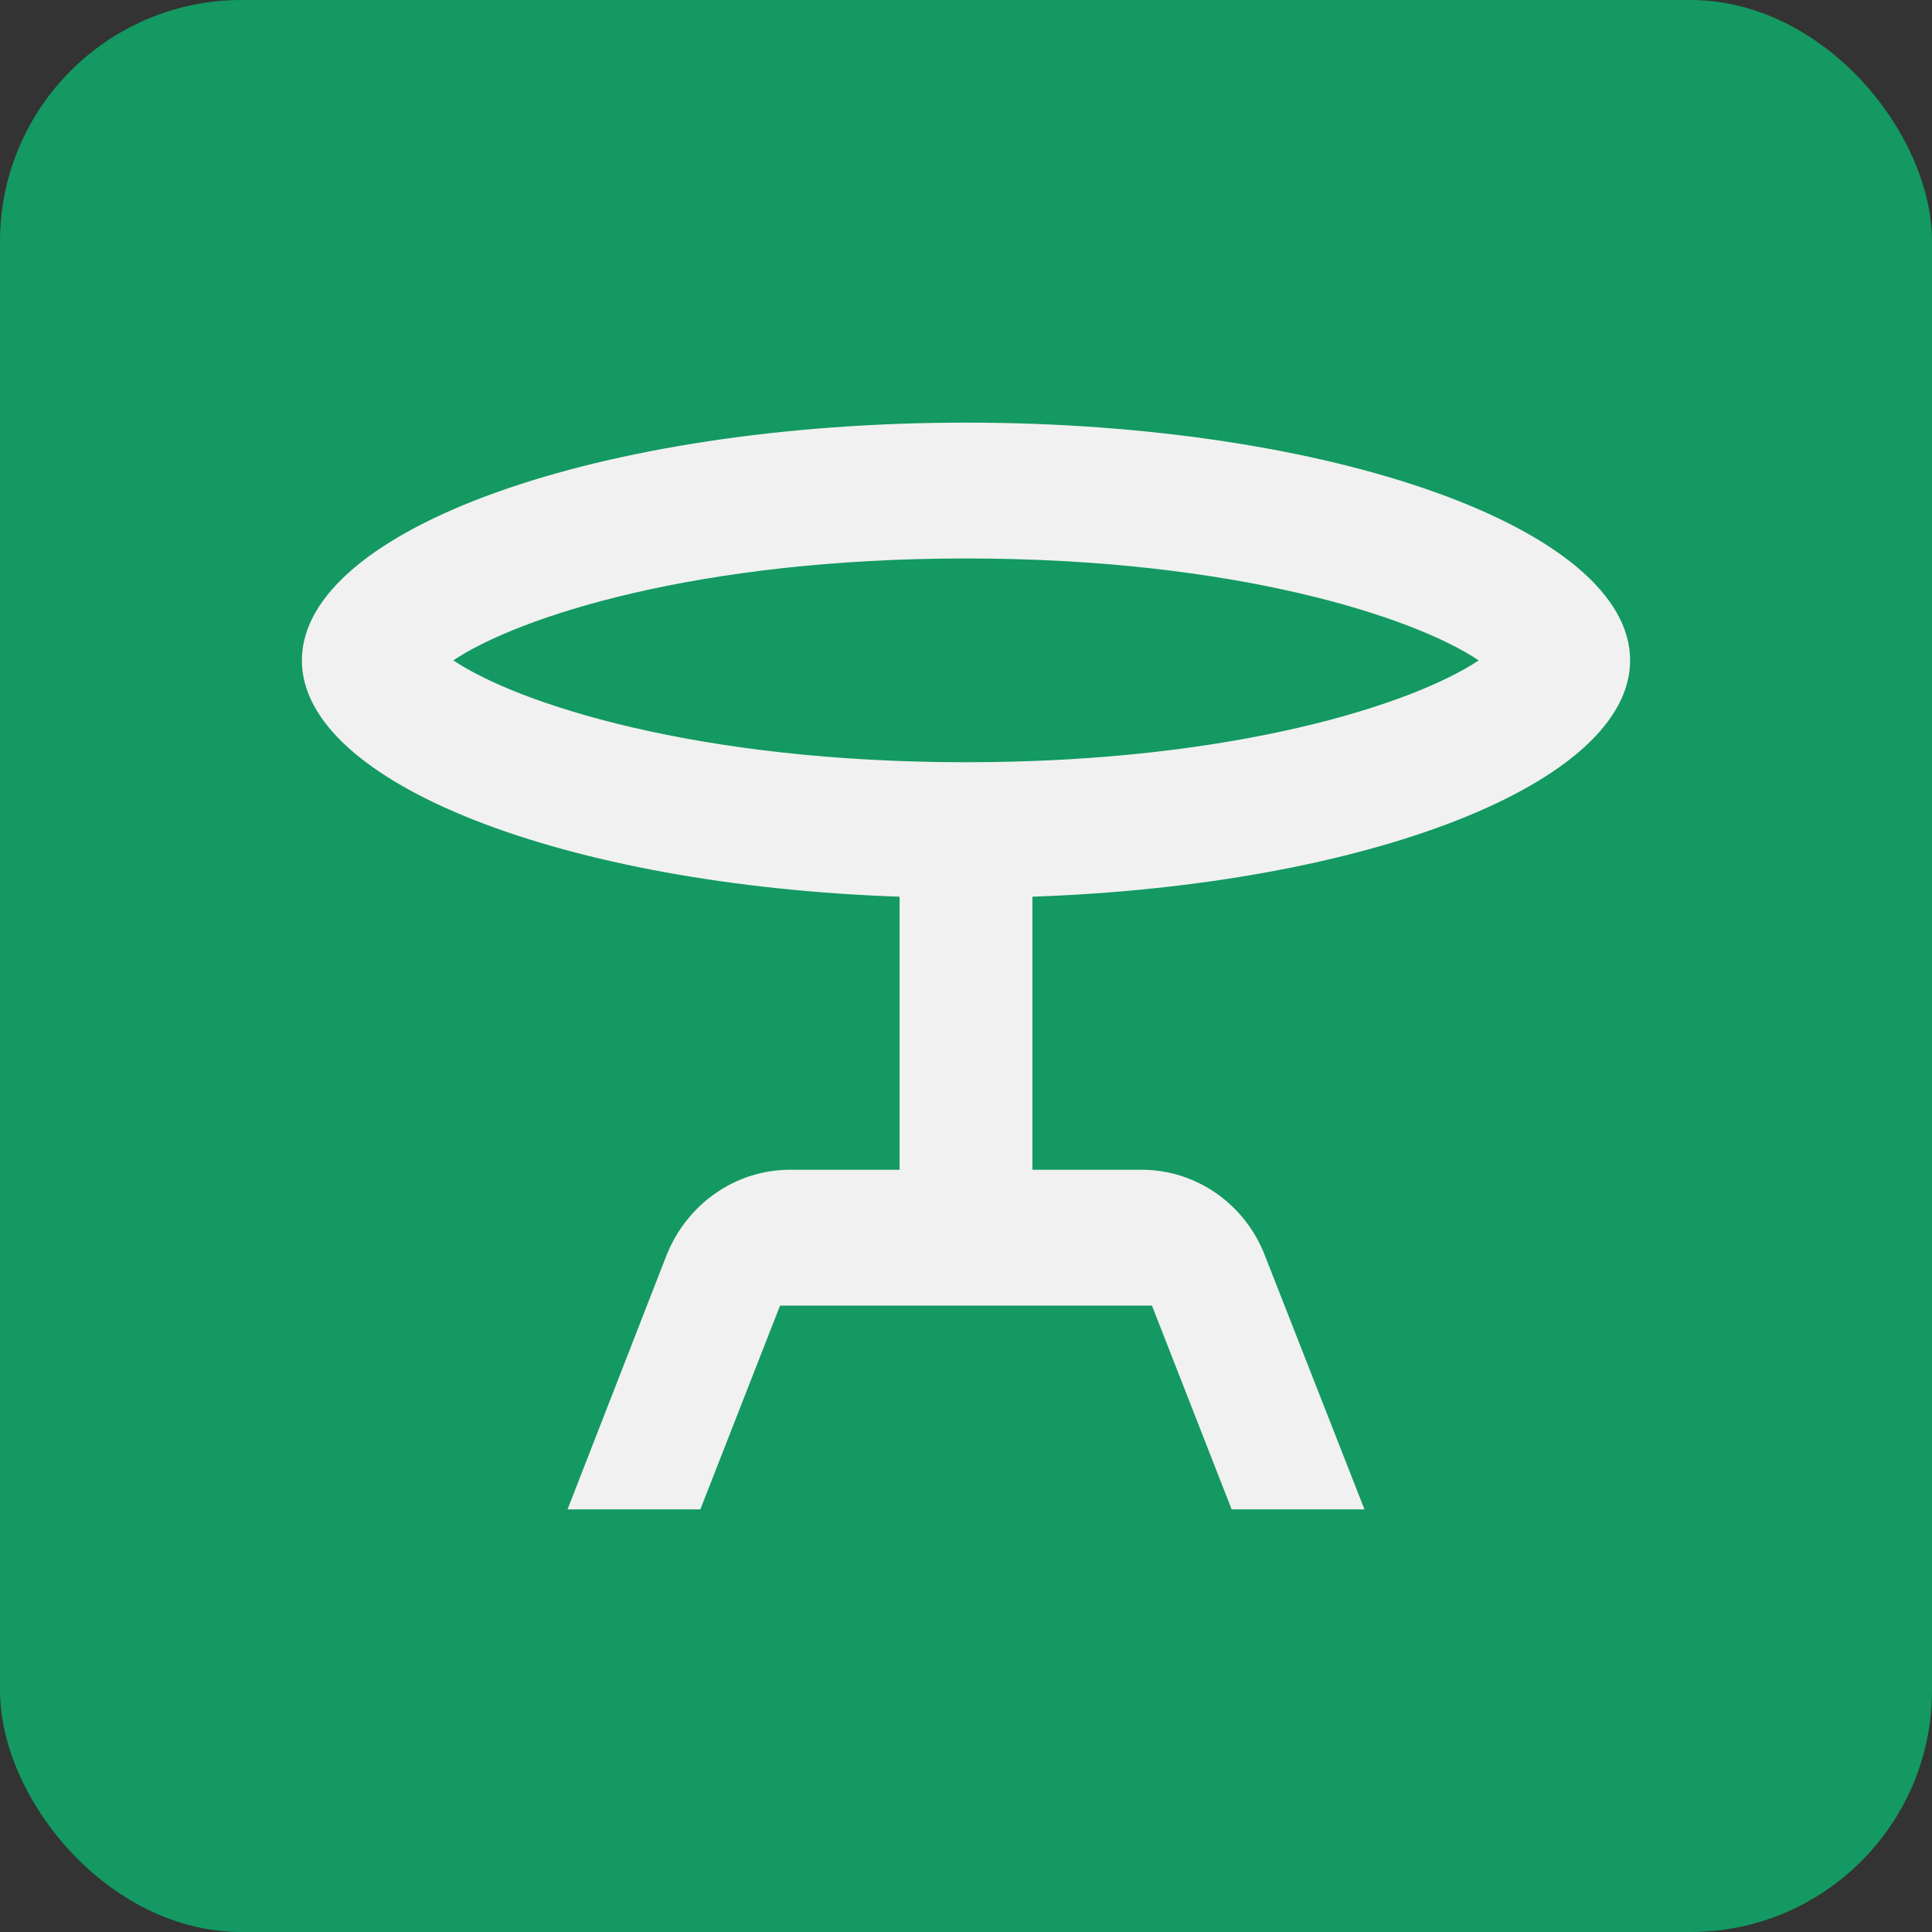 <svg width="32" height="32" viewBox="0 0 32 32" fill="none" xmlns="http://www.w3.org/2000/svg">
<rect x="0" y="0" width="32" height="32" fill="#333333" stroke="none"/>
<rect width="32" height="32" rx="4" fill="#139961"/>
<path d="M27 10.938C27 8.766 22.072 7 16 7C9.928 7 5 8.766 5 10.938C5 12.974 9.345 14.661 14.9 14.852V19.375H13.085C12.183 19.375 11.38 19.938 11.039 20.793L9.4 25H11.6L12.92 21.625H19.08L20.4 25H22.6L20.95 20.793C20.62 19.938 19.806 19.375 18.915 19.375H17.1V14.852C22.655 14.661 27 12.974 27 10.938ZM16 9.25C20.455 9.25 23.414 10.217 24.492 10.938C23.414 11.658 20.455 12.625 16 12.625C11.545 12.625 8.586 11.658 7.508 10.938C8.586 10.217 11.545 9.25 16 9.25Z" fill="#F1F1F1"/>
</svg>
